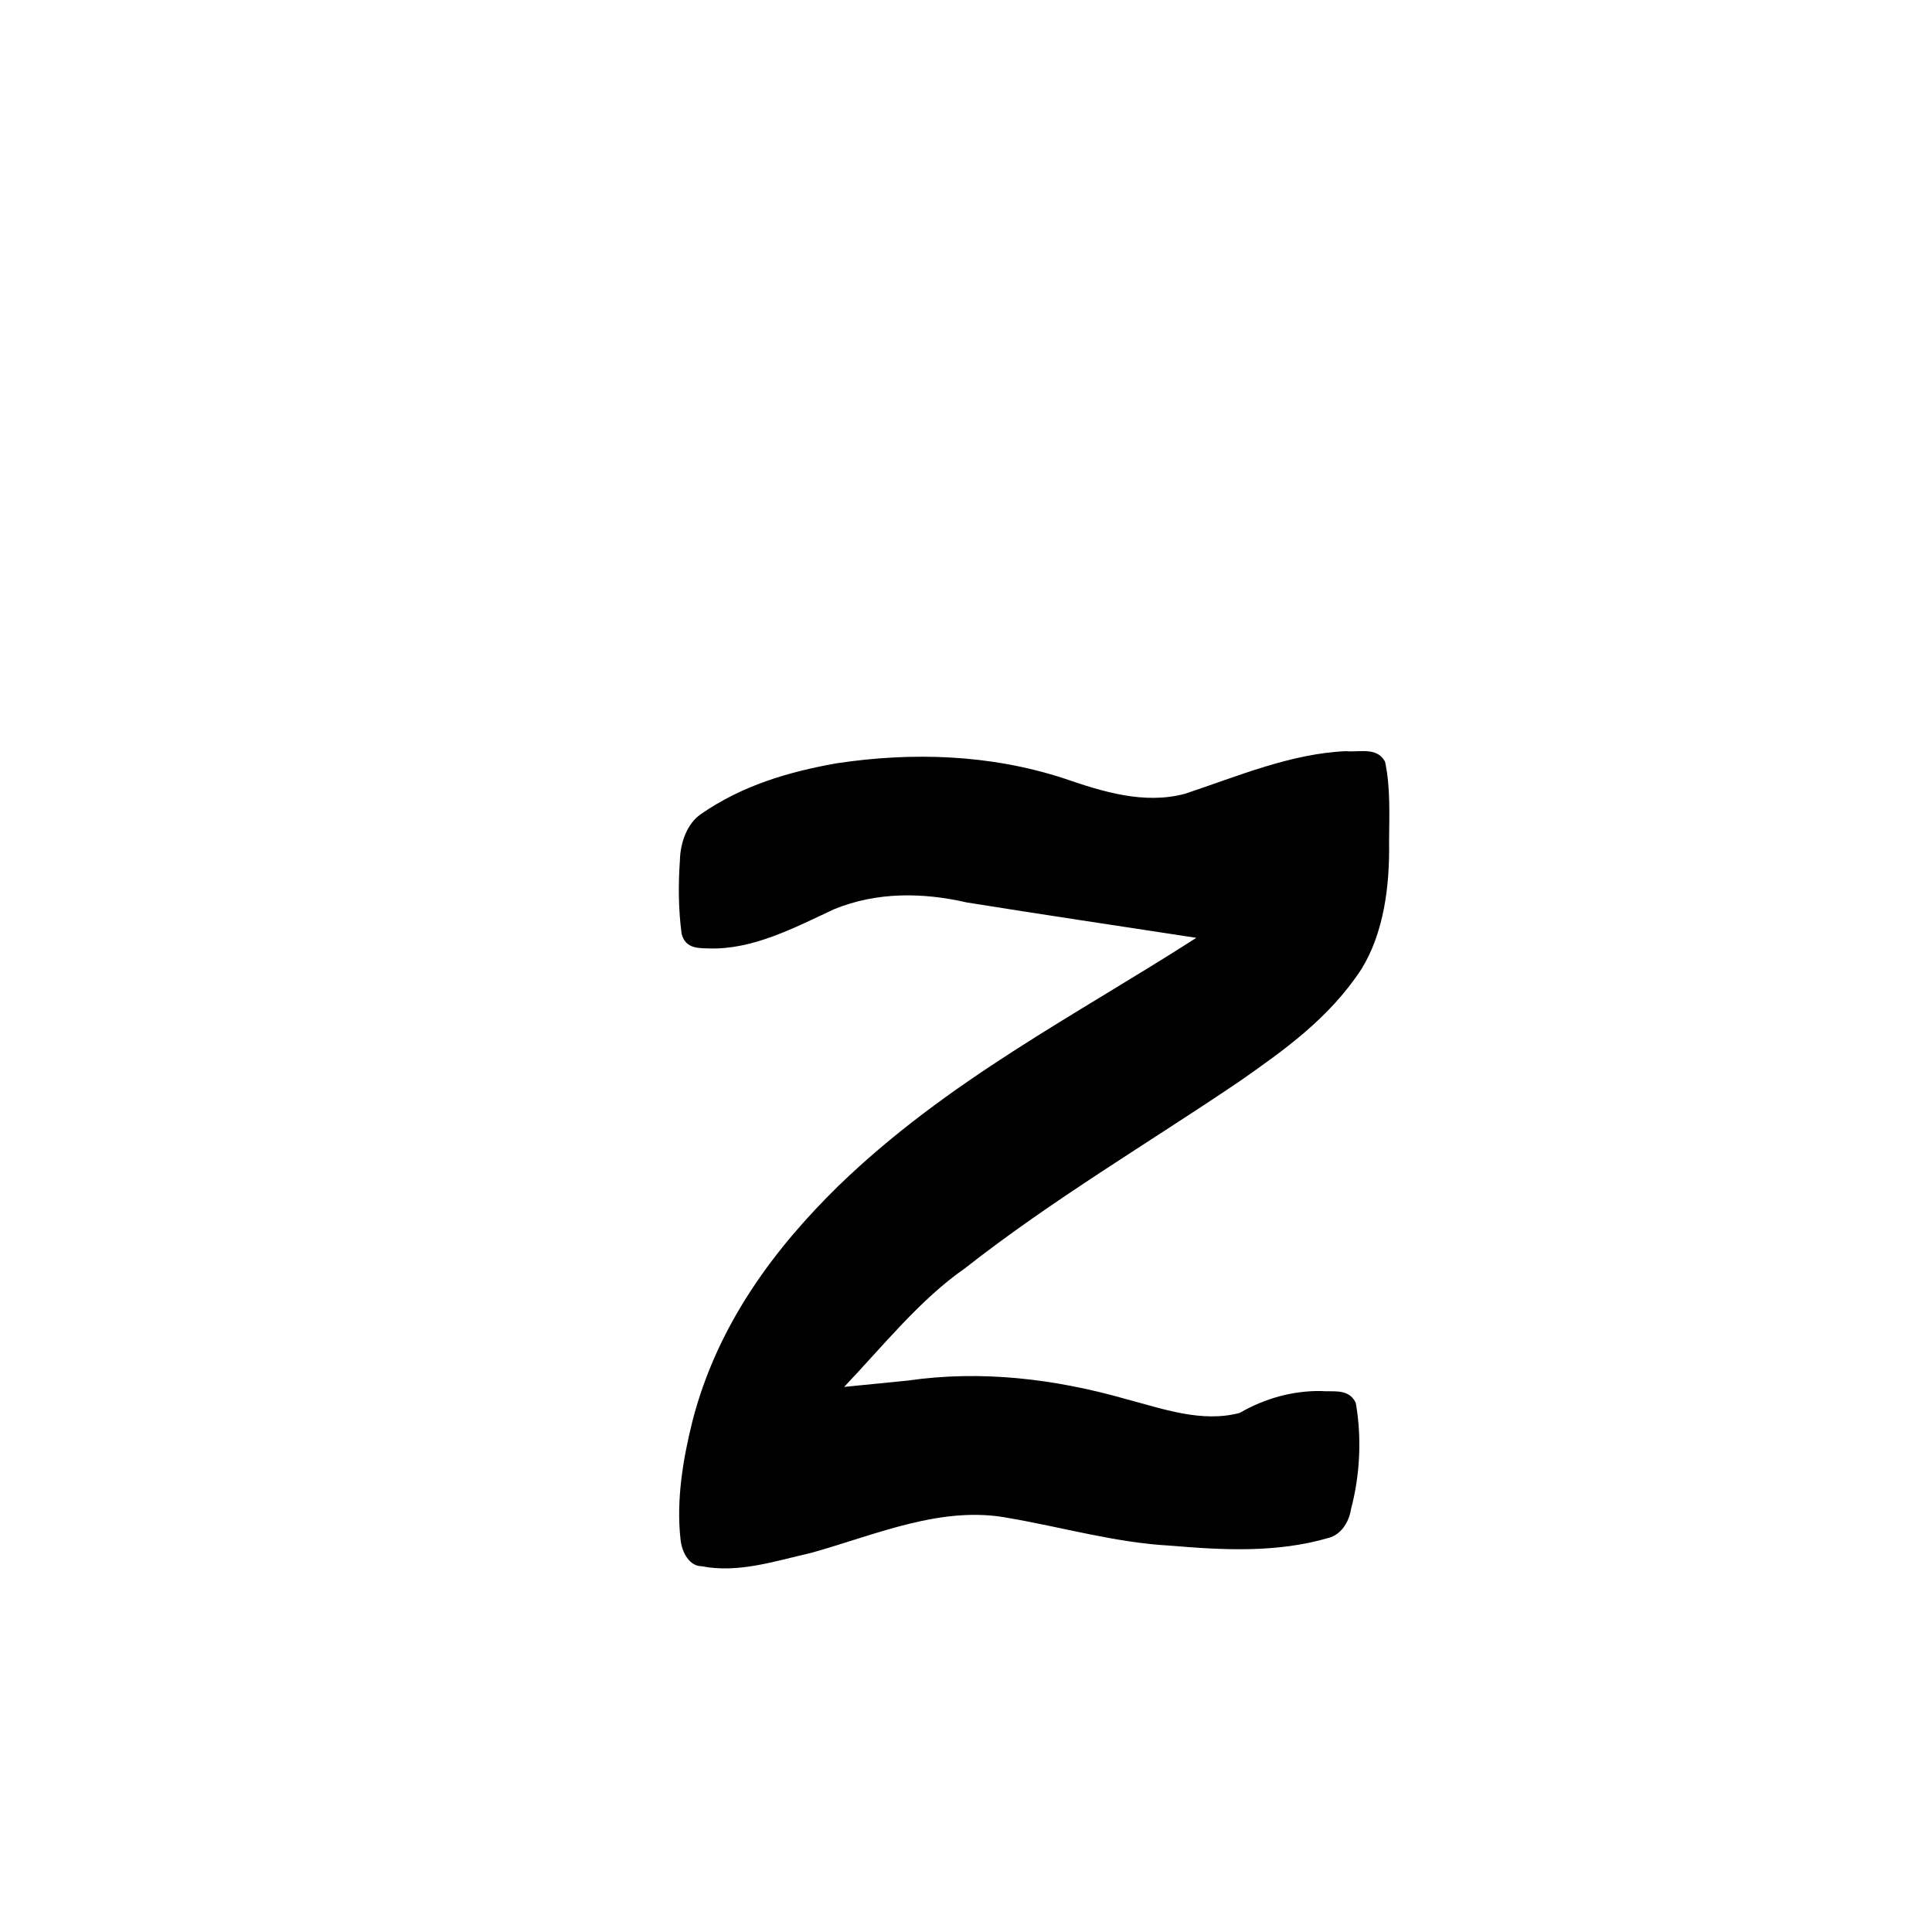 <?xml version="1.0" encoding="UTF-8" standalone="no"?>
<!-- Created with Inkscape (http://www.inkscape.org/) -->

<svg
   xmlns:dc="http://purl.org/dc/elements/1.1/"
   xmlns:cc="http://creativecommons.org/ns#"
   xmlns:rdf="http://www.w3.org/1999/02/22-rdf-syntax-ns#"
   xmlns:svg="http://www.w3.org/2000/svg"
   xmlns="http://www.w3.org/2000/svg"
   xmlns:sodipodi="http://sodipodi.sourceforge.net/DTD/sodipodi-0.dtd"
   xmlns:inkscape="http://www.inkscape.org/namespaces/inkscape"
   width="1000"
   height="1000"
   id="svg13622"
   version="1.1"
   inkscape:version="0.48.3.1 r9886"
   sodipodi:docname="New document 89">
  <defs
     id="defs5498" />
  <sodipodi:namedview
     inkscape:window-height="618"
     inkscape:window-width="641"
     inkscape:pageshadow="2"
     inkscape:pageopacity="0.0"
     borderopacity="1.0"
     bordercolor="#666666"
     pagecolor="#ffffff"
     id="base"
     showgrid="false"
     showguides="true"
     inkscape:guide-bbox="true"
     inkscape:zoom="0.454"
     inkscape:cx="500"
     inkscape:cy="500"
     inkscape:window-x="0"
     inkscape:window-y="31"
     inkscape:current-layer="layer1"
     inkscape:window-maximized="0">
    <sodipodi:guide
       orientation="horizontal"
       position="200"
       id="guide5596" />
  </sodipodi:namedview>
  <g
     inkscape:label="Layer 1"
     inkscape:groupmode="layer"
     id="layer1">
    <path
       style="fill:#000000"
       d="m 696.942,388.792 c -28.654,1.173 -56.087,12.931 -83.602,22.063 -21.088,5.635 -42.458,-0.995 -62.808,-8.007 -38.224,-12.441 -78.409,-13.64 -117.464,-7.774 -24.3,4.31 -48.74,11.283 -70.461,26.438 -6.699,4.689 -10.451,14.095 -10.692,23.812 -0.875,12.538 -0.787,25.611 0.898,38.031 1.996,7.98 9.225,7.366 14.475,7.562 22.562,0.589 43.736,-10.66 64.519,-20.344 22.09,-9.012 45.869,-8.685 68.51,-3.485 39.607,6.362 79.259,12.238 118.89,18.329 -62.787,40.342 -128.939,73.864 -185.257,128.411 -32.347,31.67 -62.501,71.088 -75.537,121.714 -4.838,19.483 -8.463,40.601 -6.182,61.156 0.709,7.205 4.836,13.897 10.777,13.959 19.132,3.783 38.193,-2.664 56.943,-6.927 33.572,-9.354 67.603,-24.778 102.46,-17.949 27.701,4.766 55.072,12.707 83.068,14.219 27.413,2.325 55.499,3.872 82.394,-4.052 5.94,-1.647 10.266,-7.517 11.464,-15.066 4.594,-17.363 5.586,-36.788 2.405,-54.746 -3.583,-7.802 -12.124,-5.512 -18.039,-6.156 -14.516,-0.159 -28.868,3.726 -42.072,11.349 -19.63,5.196 -39.683,-2.127 -58.853,-7.187 -36.978,-10.536 -75.166,-15.046 -112.927,-9.559 -10.976,1.089 -21.95,2.214 -32.928,3.273 20.315,-21.398 39.303,-45.244 62.502,-61.379 45.792,-35.926 94.783,-64.699 142.138,-96.778 22.675,-15.888 46.241,-32.372 63.114,-58.094 11.463,-18.602 14.702,-42.617 14.305,-65.875 0.08,-13.815 0.787,-28.153 -2.085,-41.5 -4.192,-7.888 -13.74,-4.684 -19.955,-5.438 z"
       id="path12403"
       inkscape:connector-curvature="0" />
  </g>
</svg>
